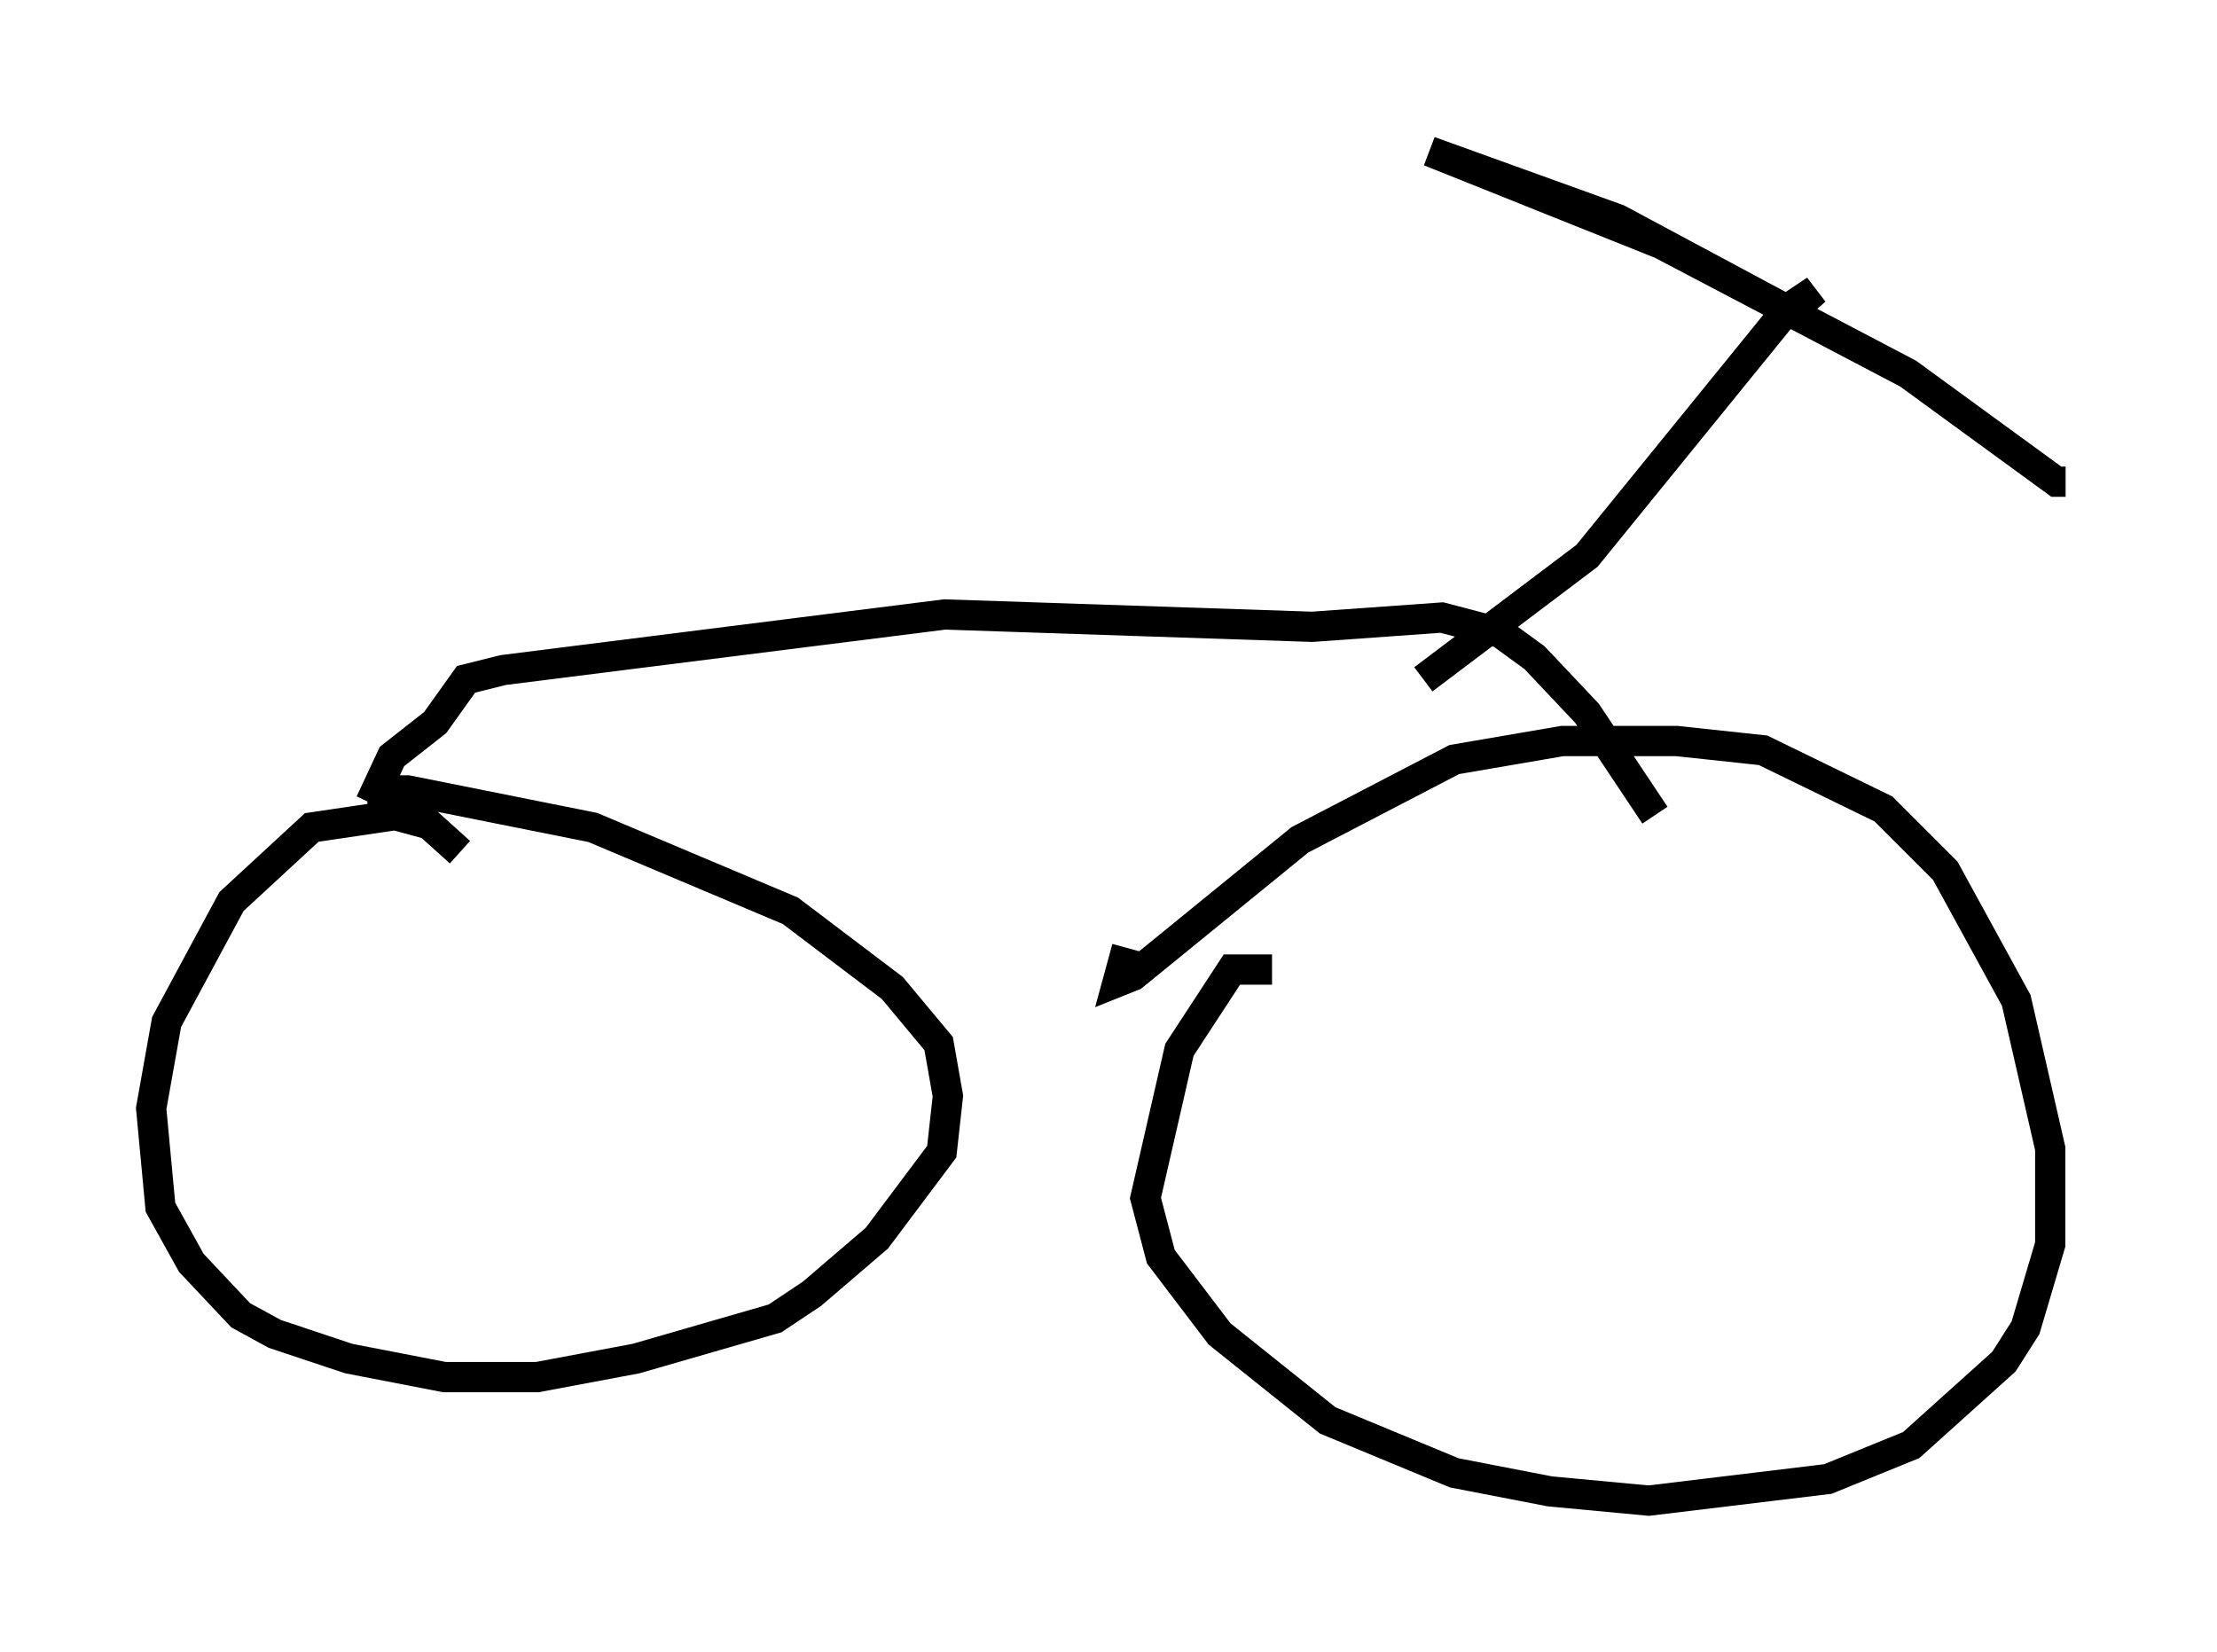 <?xml version="1.0" encoding="utf-8" ?>
<svg baseProfile="full" height="54.611" version="1.1" width="73.292" xmlns="http://www.w3.org/2000/svg" xmlns:ev="http://www.w3.org/2001/xml-events" xmlns:xlink="http://www.w3.org/1999/xlink"><defs /><rect fill="white" height="54.611" width="73.292" x="0" y="0" /><path d="M11.942, 26.54 m0.204, -0.408 l1.327, 0.0 6.125, 1.225 l6.533, 2.756 3.369, 2.552 l1.531, 1.838 0.306, 1.735 l-0.204, 1.838 -2.144, 2.858 l-2.144, 1.838 -1.225, 0.817 l-4.594, 1.327 -3.267, 0.613 l-3.063, 0.0 -3.165, -0.613 l-2.45, -0.817 -1.123, -0.613 l-1.633, -1.735 -1.021, -1.838 l-0.306, -3.267 0.51, -2.858 l2.144, -3.981 2.654, -2.45 l2.756, -0.408 1.123, 0.306 l1.021, 0.919 m22.05, 3.165 l-0.306, 1.123 0.51, -0.204 l5.513, -4.492 5.104, -2.654 l3.573, -0.613 3.777, 0.0 l2.858, 0.306 3.981, 1.94 l2.042, 2.042 2.348, 4.288 l1.123, 4.9 0.0, 3.165 l-0.817, 2.756 -0.715, 1.123 l-3.063, 2.756 -2.756, 1.123 l-5.921, 0.715 -3.267, -0.306 l-3.165, -0.613 -4.185, -1.735 l-3.573, -2.858 -1.94, -2.552 l-0.51, -1.94 1.123, -4.9 l1.735, -2.654 1.327, 0.0 m-29.809, -5.513 l0.715, -1.531 1.429, -1.123 l1.021, -1.429 1.225, -0.306 l14.598, -1.838 12.148, 0.408 l4.288, -0.306 1.94, 0.51 l1.123, 0.817 1.735, 1.838 l2.246, 3.369 m-7.656, -4.492 l5.41, -4.083 6.635, -8.167 l0.919, -0.613 -0.817, 0.715 l-5.717, -3.063 -6.227, -2.246 l7.656, 3.063 8.167, 4.288 l4.9, 3.573 0.306, 0.0 " fill="none" stroke="black" stroke-width="1" /></svg>